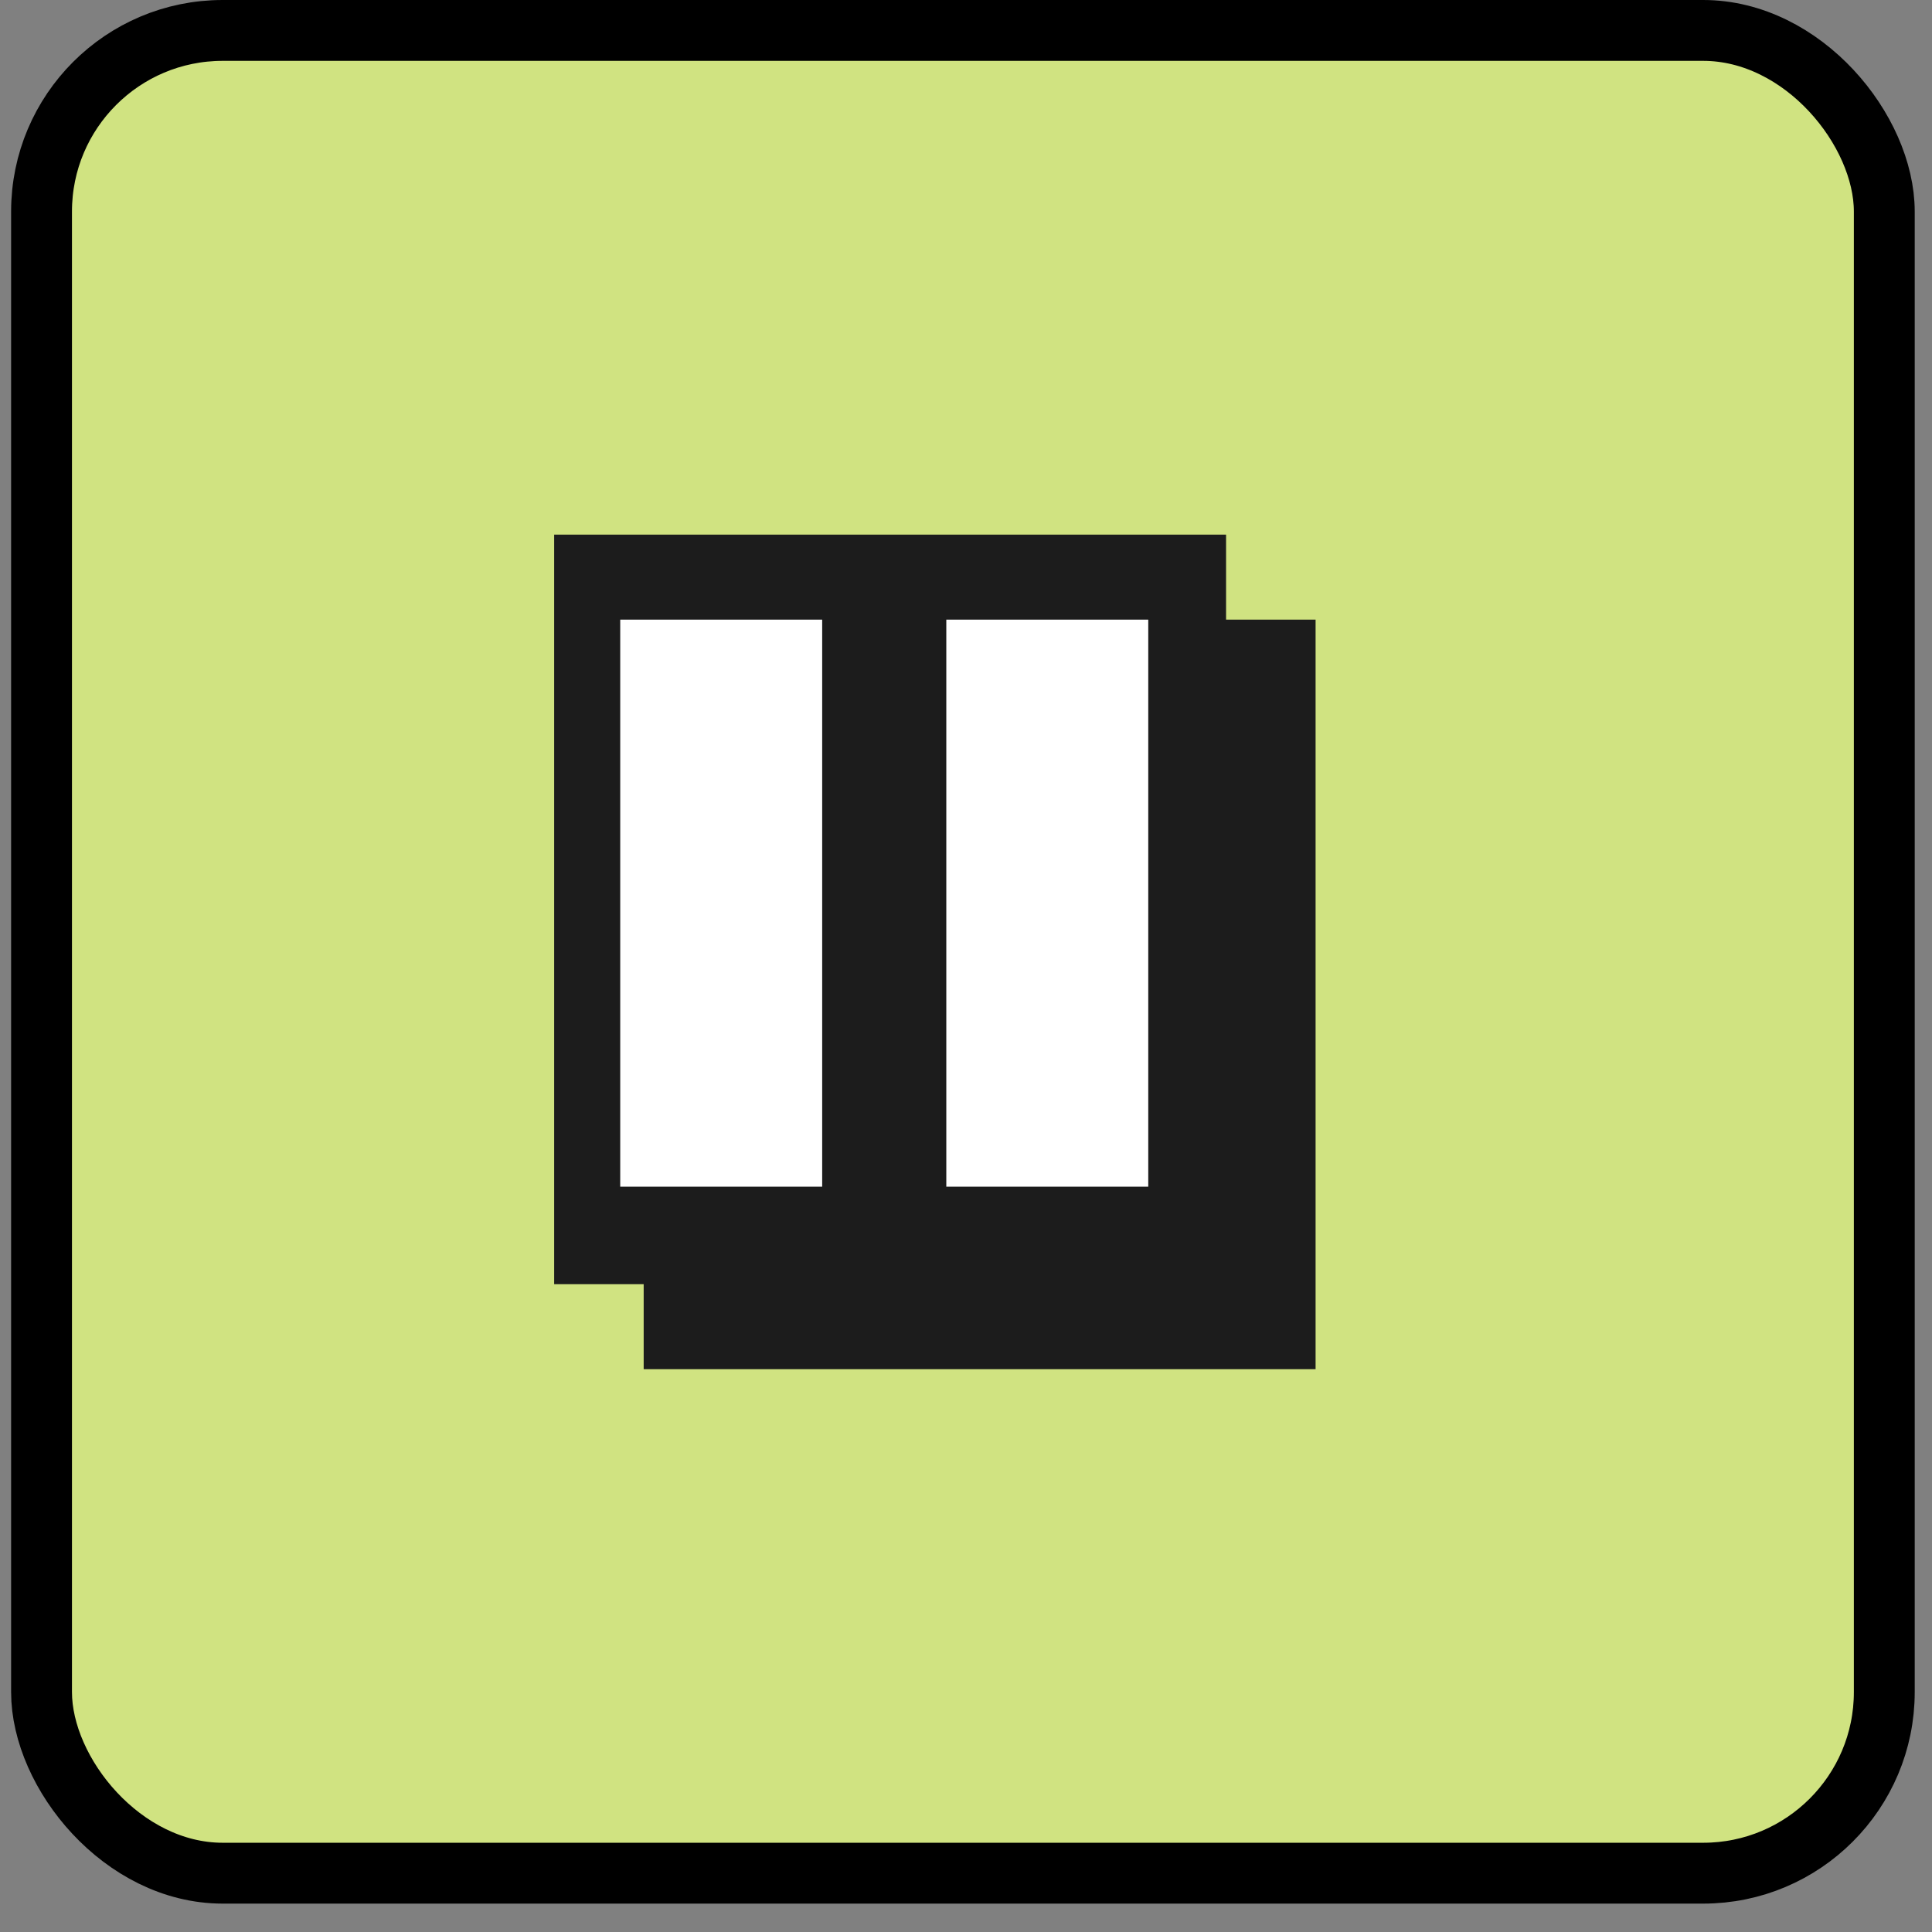 <svg width="36" height="36" viewBox="0 0 36 36" fill="none" xmlns="http://www.w3.org/2000/svg">
<rect x="0" y="0" width="36" height="36" fill="#808080" stroke="none"/>
<rect x="0.774" y="0.567" width="34.337" height="34.337" rx="3.375" fill="#D0E381" stroke="black" stroke-width="1.134"/>
<rect x="10.326" y="9.962" width="12.52" height="13.967" fill="#1C1C1C"/>
<rect x="11.994" y="11.546" width="12.52" height="13.967" fill="#1C1C1C"/>
<rect x="11.557" y="11.546" width="3.763" height="10.566" fill="white"/>
<rect x="17.633" y="11.546" width="3.763" height="10.566" fill="white"/>
</svg>

